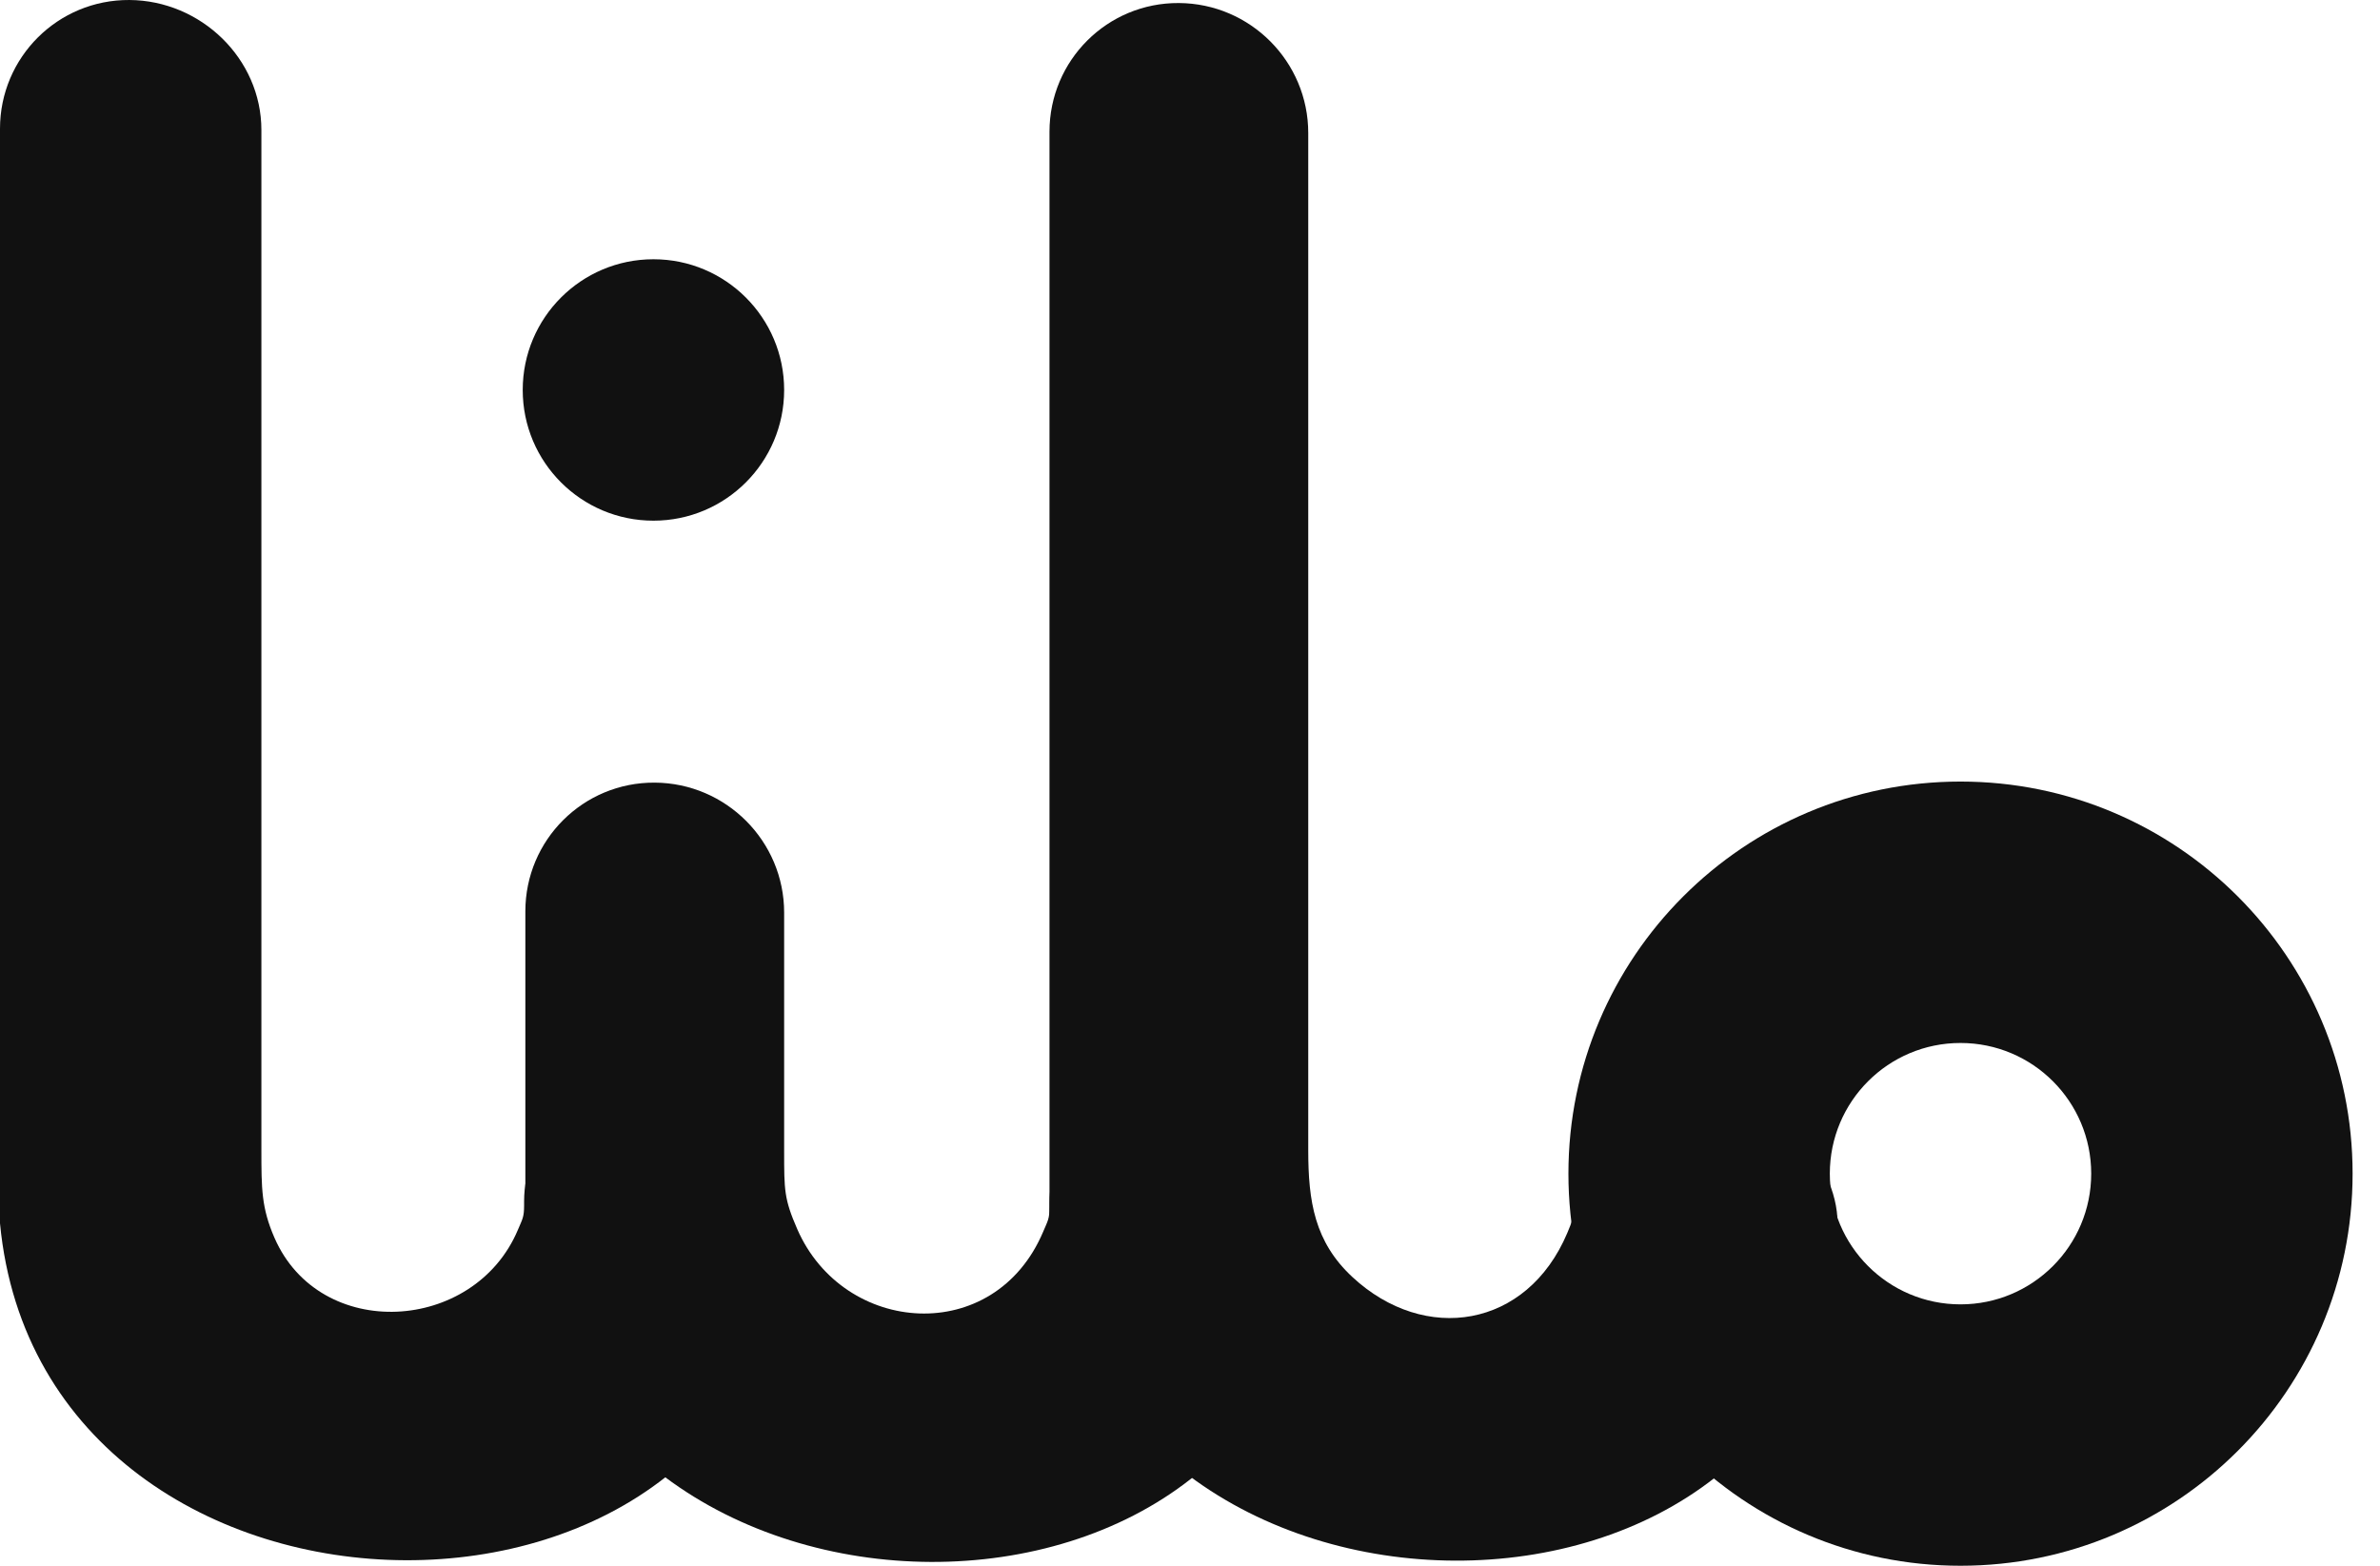 <svg width="76" height="50" viewBox="0 0 76 50" fill="none" xmlns="http://www.w3.org/2000/svg">
<g id="logo-black">
<g id="Vector 1">
<path d="M16.776 39.12V29.103C16.776 26.821 18.626 24.978 20.908 24.992C23.19 25.006 25.04 26.863 25.04 29.145V36.772C25.04 38.007 25.04 38.291 25.458 39.249C26.939 42.644 31.758 43.012 33.313 39.329C33.462 38.977 33.513 38.925 33.513 38.542V38.417C33.513 36.478 35.044 34.924 36.983 34.933C37.243 34.934 37.507 34.936 37.77 34.937C39.832 34.949 41.943 37.058 41.943 39.12C41.563 53.559 18.131 53.369 16.776 39.12Z" fill="#111111"/>
<path d="M33.513 39.078V26.641V4.208C33.513 1.926 35.362 0.083 37.644 0.097C39.926 0.11 41.776 1.967 41.776 4.249V26.683V36.73C41.776 38.361 41.976 39.659 43.189 40.783C45.495 42.923 48.76 42.424 50.049 39.371C50.198 39.019 50.249 38.883 50.249 38.501V38.375C50.249 36.437 51.78 34.882 53.719 34.892C53.98 34.893 54.244 34.894 54.507 34.896C56.569 34.908 58.679 37.016 58.679 39.078C58.3 53.518 34.867 53.328 33.513 39.078Z" fill="#111111"/>
<path d="M0 39.065V26.628V4.111C0 1.829 1.85 -0.014 4.132 7.89966e-05C6.414 0.014 8.347 1.871 8.347 4.153V26.67V36.717C8.347 37.953 8.347 38.57 8.765 39.528C10.217 42.857 15.143 42.574 16.537 39.275C16.686 38.922 16.736 38.871 16.736 38.488V38.362C16.736 36.423 18.267 34.869 20.206 34.879C20.467 34.88 20.731 34.881 20.994 34.883C23.056 34.895 25.167 37.003 25.167 39.065C24.787 53.505 1.355 53.315 0 39.065Z" fill="#111111"/>
</g>
<path id="Exclude" fill-rule="evenodd" clip-rule="evenodd" d="M62.604 50C69.519 50 75.125 44.394 75.125 37.479C75.125 30.564 69.519 24.958 62.604 24.958C55.689 24.958 50.084 30.564 50.084 37.479C50.084 44.394 55.689 50 62.604 50ZM62.604 41.653C64.909 41.653 66.778 39.784 66.778 37.479C66.778 35.174 64.909 33.306 62.604 33.306C60.299 33.306 58.431 35.174 58.431 37.479C58.431 39.784 60.299 41.653 62.604 41.653Z" fill="#111111"/>
<ellipse id="Ellipse 3" cx="20.866" cy="12.453" rx="4.174" ry="4.174" fill="#111111"/>
</g>
</svg>
